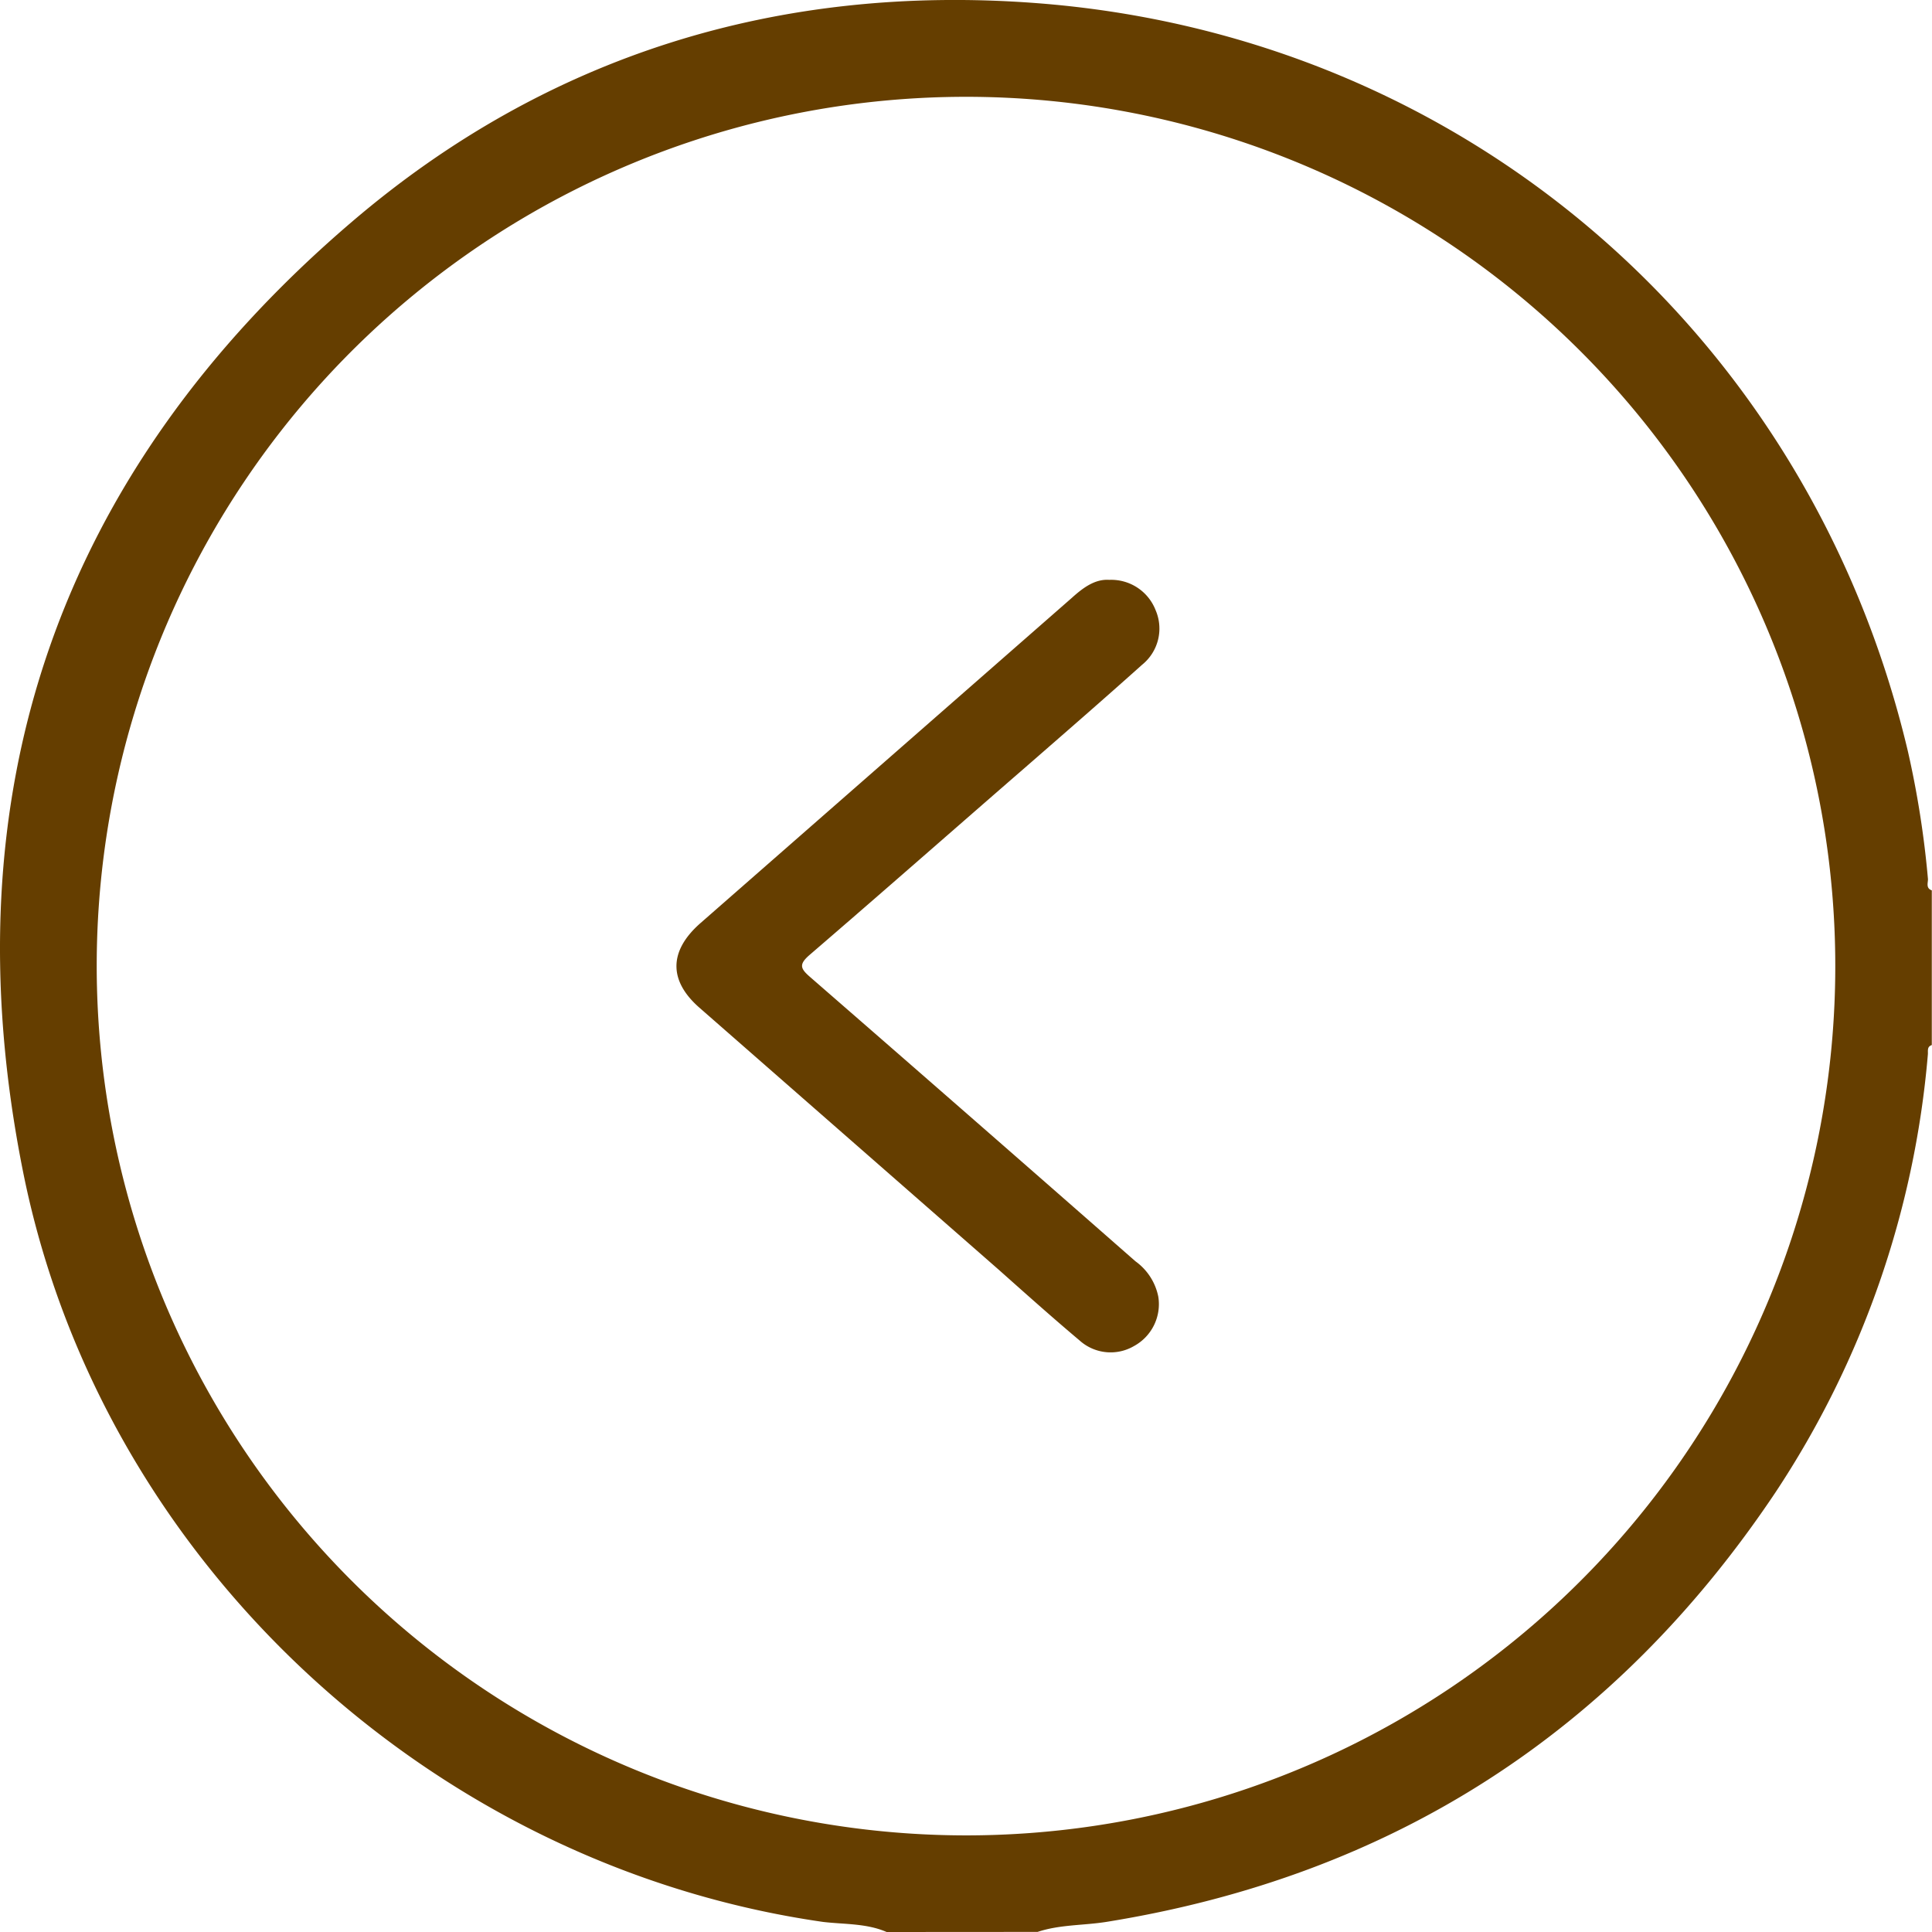 <svg xmlns="http://www.w3.org/2000/svg" viewBox="0 0 191.58 191.58"><defs><style>.cls-1{fill:#653e00;}.cls-2{fill:#653e00;}</style></defs><g id="레이어_2" data-name="레이어 2"><g id="레이어_1-2" data-name="레이어 1"><path class="cls-1" d="M87.92,191.58c-2-.87-4.2-.75-6.31-1C42.77,185,10,154.78,2.28,116.16-5.22,78.62,5.82,46.84,34.89,22,54.24,5.45,77.23-1.6,102.65.3,145,3.47,179.35,33,189.18,74.46a94.32,94.32,0,0,1,2,12.72c0,.38-.22.9.38,1.11v15.34c-.5.16-.36.59-.39.93A92.78,92.78,0,0,1,176.05,148c-15.9,23.76-38,38-66.29,42.57-2.29.37-4.65.26-6.87,1ZM95.73,182A86.2,86.2,0,1,0,9.59,95.78,86.26,86.26,0,0,0,95.73,182Z"/><path class="cls-2" d="M110,57.5a4.72,4.72,0,0,1,4.59,3,4.61,4.61,0,0,1-1.34,5.42c-3.76,3.37-7.57,6.68-11.38,10C94.66,82.18,87.5,88.48,80.27,94.7c-1.08.94-.9,1.35.07,2.19q16.16,14.06,32.25,28.18a5.69,5.69,0,0,1,2.27,3.52,4.73,4.73,0,0,1-2.4,4.88,4.6,4.6,0,0,1-5.41-.55c-2.72-2.29-5.37-4.66-8-7q-14.85-13-29.7-26c-3.08-2.7-3-5.63.07-8.35l36.87-32.29C107.4,58.28,108.58,57.4,110,57.5Z"/></g></g></svg>